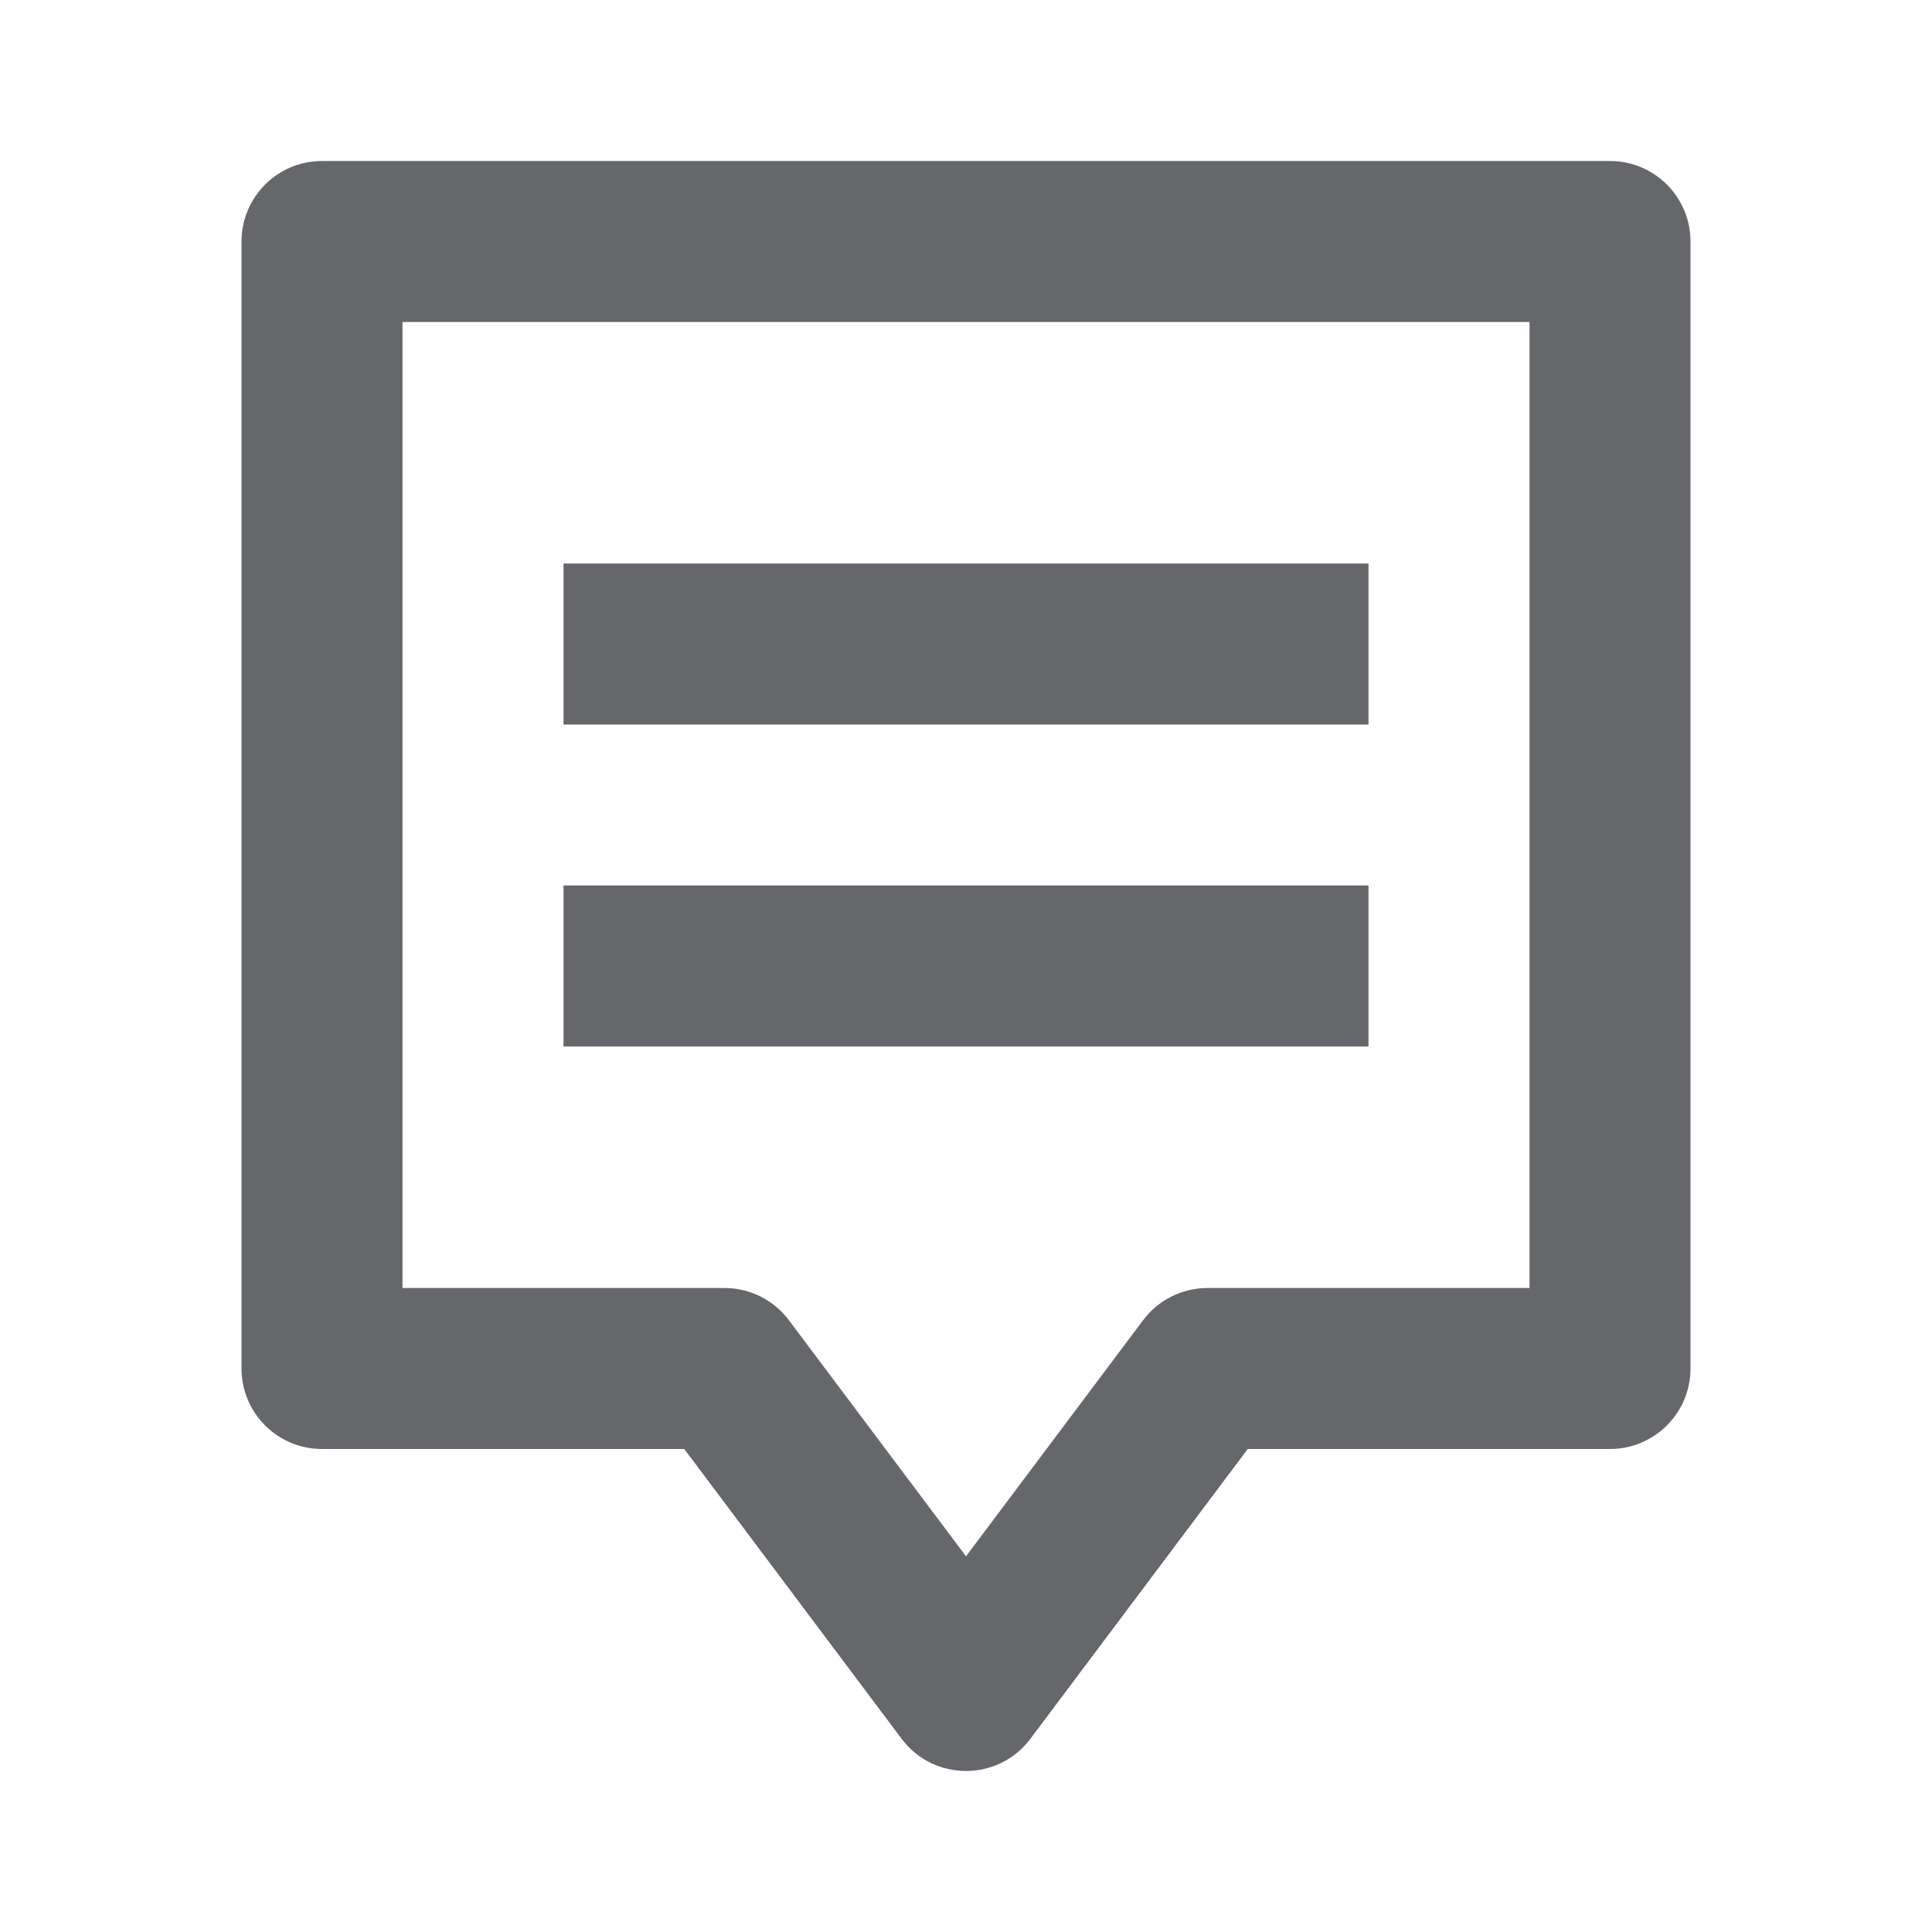 <svg width="24" height="24" viewBox="0 0 24 24" fill="none" xmlns="http://www.w3.org/2000/svg">
<path fill-rule="evenodd" clip-rule="evenodd" d="M8.5 18L11.2 21.6C11.6 22.133 12.4 22.133 12.8 21.6L15.5 18H20C20.552 18 21 17.552 21 17V3C21 2.448 20.552 2 20 2H4C3.448 2 3 2.448 3 3V17C3 17.552 3.448 18 4 18H8.5ZM19 4V16H15C14.685 16 14.389 16.148 14.2 16.4L12 19.333L9.8 16.4C9.611 16.148 9.315 16 9 16H5V4H19ZM7 9H17V7H7V9ZM7 13H17V11H7V13Z" fill="#65676A"/>
</svg>
